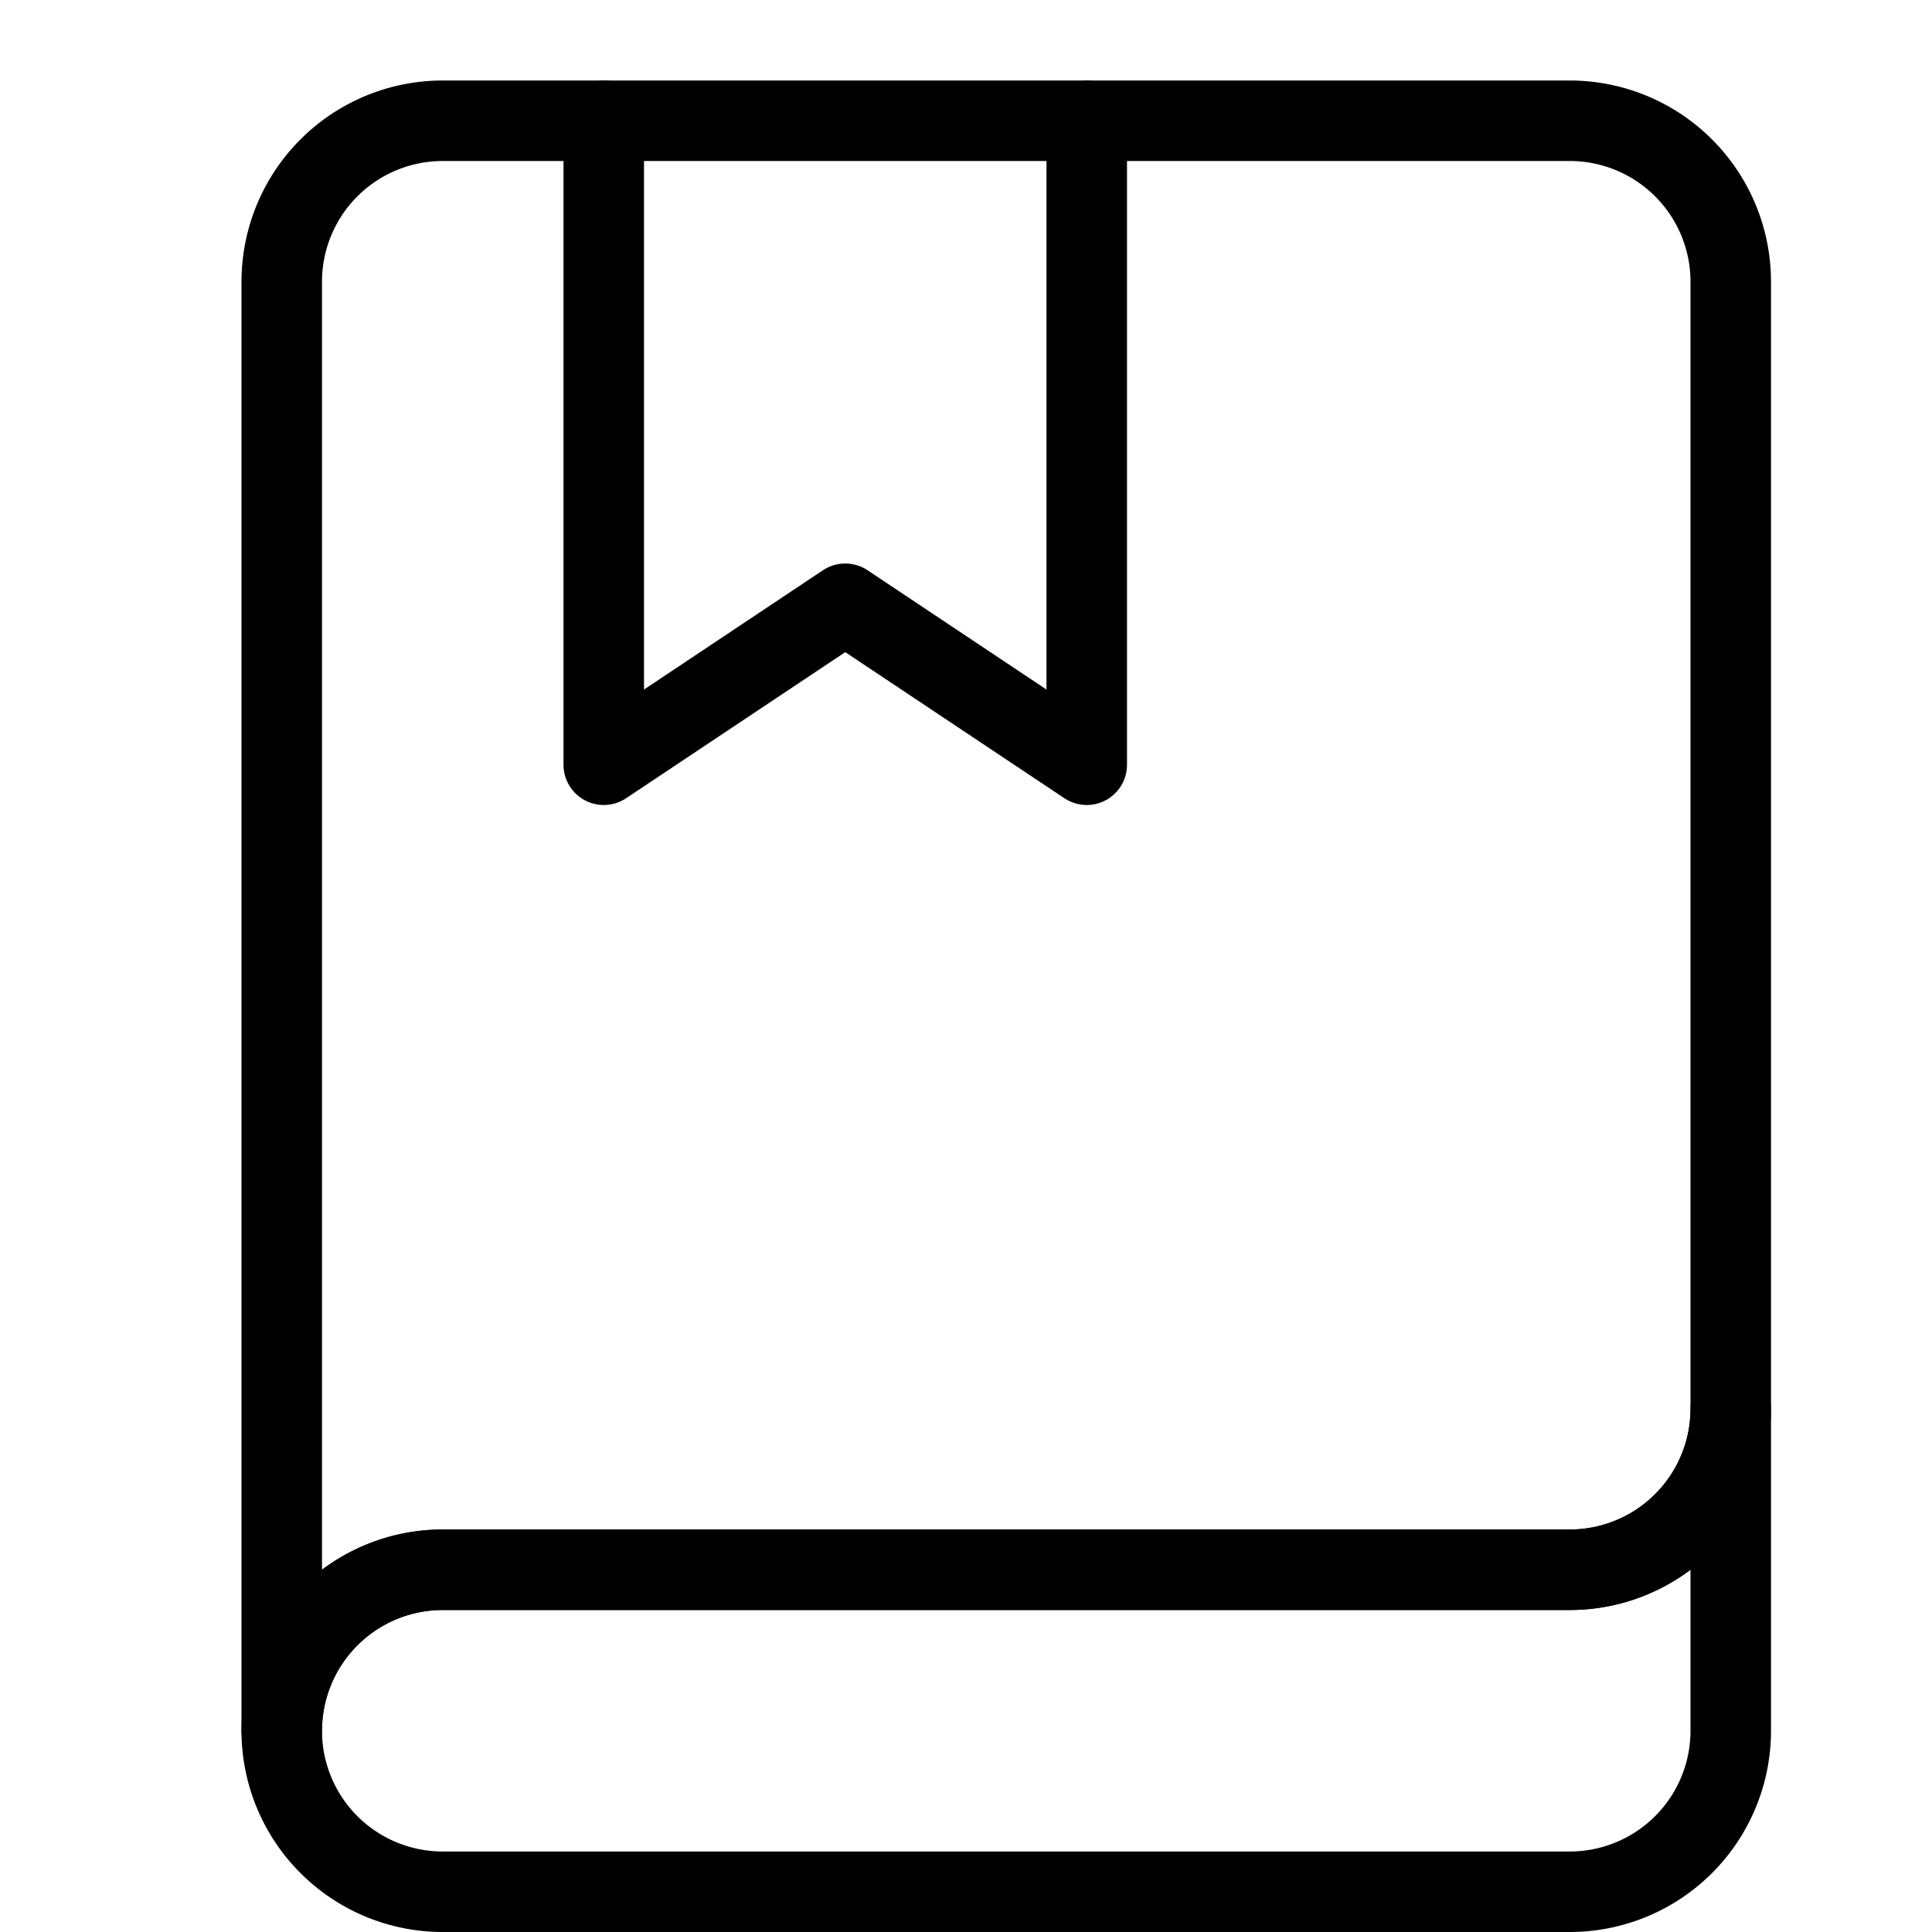 <svg xmlns="http://www.w3.org/2000/svg" width="24" height="24" fill="none" viewBox="0 0 24 24"><path stroke="currentColor" stroke-linecap="round" stroke-linejoin="round" d="M13.5 1.5v8l-3-2-3 2v-8"/><path stroke="currentColor" stroke-linecap="round" stroke-linejoin="round" d="M5.5 1.5a2 2 0 0 0-2 2v18a2 2 0 0 1 2-2h14a2 2 0 0 0 2-2v-14a2 2 0 0 0-2-2h-14Z"/><path stroke="currentColor" stroke-linecap="round" stroke-linejoin="round" d="M19.5 23.5a2 2 0 0 0 2-2v-4a2 2 0 0 1-2 2h-14a2 2 0 1 0 0 4h14Z"/></svg>